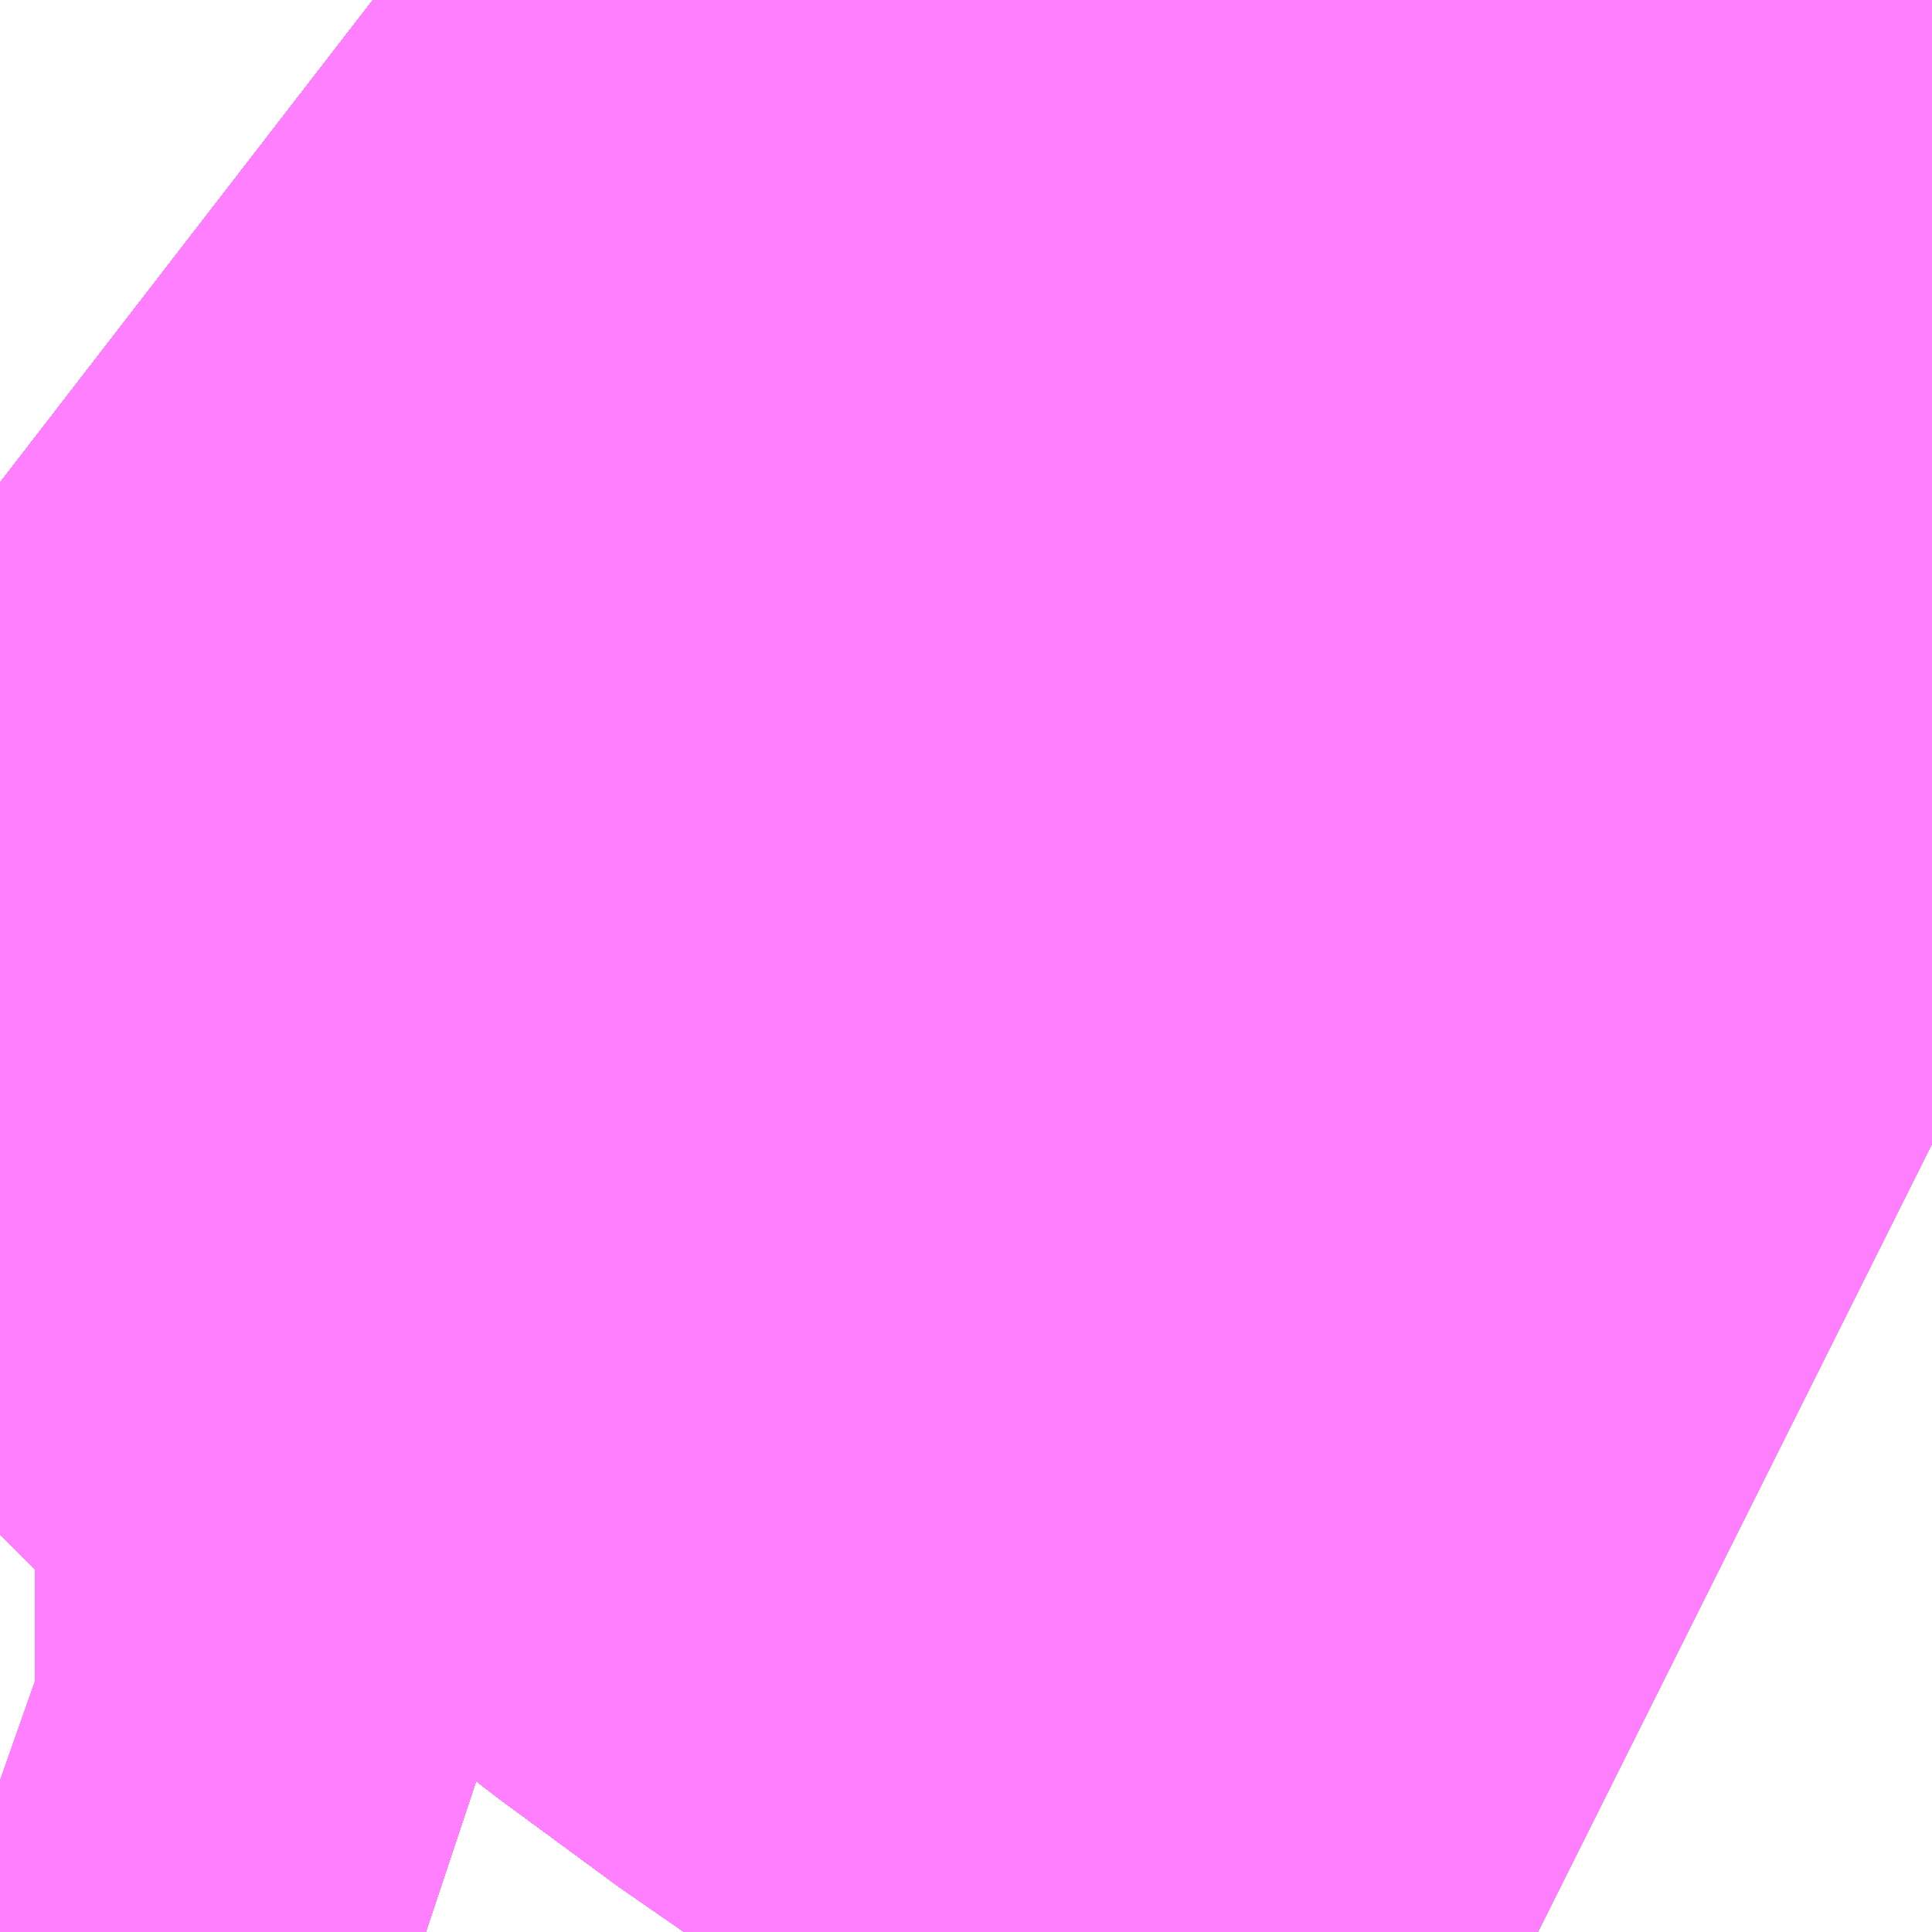 <?xml version="1.0" encoding="UTF-8"?>
<svg  xmlns="http://www.w3.org/2000/svg" xmlns:xlink="http://www.w3.org/1999/xlink" xmlns:go="http://purl.org/svgmap/profile" property="N07_001,N07_002,N07_003,N07_004,N07_005,N07_006,N07_007" viewBox="13536.255 -3481.018 0.549 0.549" go:dataArea="13536.2548828125 -3481.01806640625 0.54931640625 0.54931640625" >
<globalCoordinateSystem srsName="http://purl.org/crs/84" transform="matrix(100.0,0.0,0.0,-100.0,0.0,0.0)" />
<defs>
 <g id="p0" >
  <circle cx="0.0" cy="0.0" r="3" stroke="green" stroke-width="0.75" vector-effect="non-scaling-stroke" />
 </g>
</defs>
<g fill="none" fill-rule="evenodd" stroke="#FF00FF" stroke-width="0.75" opacity="0.5" vector-effect="non-scaling-stroke" stroke-linejoin="bevel" >
<path content="1,JRバス関東（株）,ドリーム高松号/松山号/徳島号/高知号,4.0,4.0,4.0," xlink:title="1" d="M13536.804,-3480.693L13536.784,-3480.703L13536.745,-3480.727L13536.733,-3480.733L13536.702,-3480.752L13536.696,-3480.756L13536.653,-3480.784L13536.619,-3480.809L13536.599,-3480.825L13536.572,-3480.846L13536.494,-3480.91L13536.483,-3480.919L13536.443,-3480.953L13536.383,-3481.001L13536.361,-3481.018"/>
<path content="1,JRバス関東（株）,プレミアム中央ドリーム号/中央ドリーム号/プレミアムドリーム号/ドリーム号/レディースドリーム号/プレミアムレディース,9.4,12.0,12.0," xlink:title="1" d="M13536.376,-3480.469L13536.37,-3480.471L13536.309,-3480.493L13536.255,-3480.512"/>
<path content="1,JRバス関東（株）,青春中央ドリーム号/青春中央エコドリーム号/青春ドリーム号/青春レディースドリーム号/青春エコドリーム号/超得割青春号,10.0,14.0,14.0," xlink:title="1" d="M13536.376,-3480.469L13536.37,-3480.471L13536.309,-3480.493L13536.255,-3480.512"/>
<path content="1,JR九州バス（株）,福岡・小倉～神戸・大阪（山陽道昼特急博多号）,1.0,1.0,1.0," xlink:title="1" d="M13536.804,-3480.693L13536.784,-3480.703L13536.745,-3480.727L13536.733,-3480.733L13536.702,-3480.752L13536.696,-3480.756L13536.653,-3480.784L13536.619,-3480.809L13536.599,-3480.825L13536.572,-3480.846L13536.494,-3480.91L13536.483,-3480.919L13536.443,-3480.953L13536.383,-3481.001L13536.361,-3481.018"/>
<path content="1,JR東海バス（株）,セレナーデ号,1.0,1.0,1.0," xlink:title="1" d="M13536.361,-3481.018L13536.383,-3481.001L13536.443,-3480.953L13536.483,-3480.919L13536.494,-3480.91L13536.572,-3480.846L13536.599,-3480.825L13536.619,-3480.809L13536.653,-3480.784L13536.696,-3480.756L13536.702,-3480.752L13536.733,-3480.733L13536.745,-3480.727L13536.784,-3480.703L13536.804,-3480.693"/>
<path content="1,サンデン交通（株）,下関～大阪,1.0,1.0,1.0," xlink:title="1" d="M13536.361,-3481.018L13536.383,-3481.001L13536.443,-3480.953L13536.483,-3480.919L13536.494,-3480.91L13536.572,-3480.846L13536.599,-3480.825L13536.619,-3480.809L13536.653,-3480.784L13536.696,-3480.756L13536.702,-3480.752L13536.733,-3480.733L13536.745,-3480.727L13536.784,-3480.703L13536.804,-3480.693"/>
<path content="1,一畑バス（株）,京都～松江・出雲線,4.0,4.0,4.0," xlink:title="1" d="M13536.361,-3481.018L13536.383,-3481.001L13536.443,-3480.953L13536.483,-3480.919L13536.494,-3480.91L13536.572,-3480.846L13536.599,-3480.825L13536.619,-3480.809L13536.653,-3480.784L13536.696,-3480.756L13536.702,-3480.752L13536.733,-3480.733L13536.745,-3480.727L13536.784,-3480.703L13536.804,-3480.693"/>
<path content="1,一畑バス（株）,大阪～松江・出雲線,8.0,8.0,8.0," xlink:title="1" d="M13536.361,-3481.018L13536.383,-3481.001L13536.443,-3480.953L13536.483,-3480.919L13536.494,-3480.91L13536.572,-3480.846L13536.599,-3480.825L13536.619,-3480.809L13536.653,-3480.784L13536.696,-3480.756L13536.702,-3480.752L13536.733,-3480.733L13536.745,-3480.727L13536.784,-3480.703L13536.804,-3480.693"/>
<path content="1,一畑バス（株）,東京～松江・出雲線,1.0,1.0,1.0," xlink:title="1" d="M13536.361,-3481.018L13536.383,-3481.001L13536.443,-3480.953L13536.483,-3480.919L13536.494,-3480.91L13536.572,-3480.846L13536.599,-3480.825L13536.619,-3480.809L13536.653,-3480.784L13536.696,-3480.756L13536.702,-3480.752L13536.733,-3480.733L13536.745,-3480.727L13536.784,-3480.703L13536.804,-3480.693"/>
<path content="1,三重交通（株）,鳥羽～福岡,1.0,1.0,1.0," xlink:title="1" d="M13536.361,-3481.018L13536.383,-3481.001L13536.443,-3480.953L13536.483,-3480.919L13536.494,-3480.91L13536.572,-3480.846L13536.599,-3480.825L13536.619,-3480.809L13536.653,-3480.784L13536.696,-3480.756L13536.702,-3480.752L13536.733,-3480.733L13536.745,-3480.727L13536.784,-3480.703L13536.804,-3480.693"/>
<path content="1,下津井電鉄（株）,岡山～京都線,7.0,7.0,7.0," xlink:title="1" d="M13536.361,-3481.018L13536.383,-3481.001L13536.443,-3480.953L13536.483,-3480.919L13536.494,-3480.91L13536.572,-3480.846L13536.599,-3480.825L13536.619,-3480.809L13536.653,-3480.784L13536.696,-3480.756L13536.702,-3480.752L13536.733,-3480.733L13536.745,-3480.727L13536.784,-3480.703L13536.804,-3480.693"/>
<path content="1,下津井電鉄（株）,岡山～大阪線,8.0,8.0,8.0," xlink:title="1" d="M13536.804,-3480.693L13536.784,-3480.703L13536.745,-3480.727L13536.733,-3480.733L13536.702,-3480.752L13536.696,-3480.756L13536.653,-3480.784L13536.619,-3480.809L13536.599,-3480.825L13536.572,-3480.846L13536.494,-3480.91L13536.483,-3480.919L13536.443,-3480.953L13536.383,-3481.001L13536.361,-3481.018"/>
<path content="1,下津井電鉄（株）,岡山～東京線,1.0,1.0,1.0," xlink:title="1" d="M13536.361,-3481.018L13536.383,-3481.001L13536.443,-3480.953L13536.483,-3480.919L13536.494,-3480.91L13536.572,-3480.846L13536.599,-3480.825L13536.619,-3480.809L13536.653,-3480.784L13536.696,-3480.756L13536.702,-3480.752L13536.733,-3480.733L13536.745,-3480.727L13536.784,-3480.703L13536.804,-3480.693"/>
<path content="1,両備ホールディングス（株）,ままかりライナー　倉敷・岡山～東京駅八重洲通り線,1.0,1.0,1.0," xlink:title="1" d="M13536.361,-3481.018L13536.383,-3481.001L13536.443,-3480.953L13536.483,-3480.919L13536.494,-3480.91L13536.572,-3480.846L13536.599,-3480.825L13536.619,-3480.809L13536.653,-3480.784L13536.696,-3480.756L13536.702,-3480.752L13536.733,-3480.733L13536.745,-3480.727L13536.784,-3480.703L13536.804,-3480.693"/>
<path content="1,両備ホールディングス（株）,マスカット　倉敷～新宿線,1.0,1.0,1.0," xlink:title="1" d="M13536.361,-3481.018L13536.383,-3481.001L13536.443,-3480.953L13536.483,-3480.919L13536.494,-3480.91L13536.572,-3480.846L13536.599,-3480.825L13536.619,-3480.809L13536.653,-3480.784L13536.696,-3480.756L13536.702,-3480.752L13536.733,-3480.733L13536.745,-3480.727L13536.784,-3480.703L13536.804,-3480.693"/>
<path content="1,両備ホールディングス（株）,リョービ・エクスプレス　倉敷・岡山～名古屋線,1.0,1.0,1.0," xlink:title="1" d="M13536.361,-3481.018L13536.383,-3481.001L13536.443,-3480.953L13536.483,-3480.919L13536.494,-3480.91L13536.572,-3480.846L13536.599,-3480.825L13536.619,-3480.809L13536.653,-3480.784L13536.696,-3480.756L13536.702,-3480.752L13536.733,-3480.733L13536.745,-3480.727L13536.784,-3480.703L13536.804,-3480.693"/>
<path content="1,両備ホールディングス（株）,リョービ・エクスプレス　倉敷・玉野・岡山～大阪線,23.0,23.0,23.0," xlink:title="1" d="M13536.361,-3481.018L13536.383,-3481.001L13536.443,-3480.953L13536.483,-3480.919L13536.494,-3480.91L13536.572,-3480.846L13536.599,-3480.825L13536.619,-3480.809L13536.653,-3480.784L13536.696,-3480.756L13536.702,-3480.752L13536.733,-3480.733L13536.745,-3480.727L13536.784,-3480.703L13536.804,-3480.693"/>
<path content="1,両備ホールディングス（株）,ルブラン　倉敷・岡山・津山～東京線,1.0,1.0,1.0," xlink:title="1" d="M13536.361,-3481.018L13536.383,-3481.001L13536.443,-3480.953L13536.483,-3480.919L13536.494,-3480.91L13536.572,-3480.846L13536.599,-3480.825L13536.619,-3480.809L13536.653,-3480.784L13536.696,-3480.756L13536.702,-3480.752L13536.733,-3480.733L13536.745,-3480.727L13536.784,-3480.703L13536.804,-3480.693"/>
<path content="1,両備ホールディングス（株）,京都エクスプレス　倉敷・岡山～京都線,7.0,7.0,7.0," xlink:title="1" d="M13536.361,-3481.018L13536.383,-3481.001L13536.443,-3480.953L13536.483,-3480.919L13536.494,-3480.91L13536.572,-3480.846L13536.599,-3480.825L13536.619,-3480.809L13536.653,-3480.784L13536.696,-3480.756L13536.702,-3480.752L13536.733,-3480.733L13536.745,-3480.727L13536.784,-3480.703L13536.804,-3480.693"/>
<path content="1,中国JRバス（株）,広島・三次～名古屋　セレナーデ号,1.0,1.0,1.0," xlink:title="1" d="M13536.361,-3481.018L13536.383,-3481.001L13536.443,-3480.953L13536.483,-3480.919L13536.494,-3480.91L13536.572,-3480.846L13536.599,-3480.825L13536.619,-3480.809L13536.653,-3480.784L13536.696,-3480.756L13536.702,-3480.752L13536.733,-3480.733L13536.745,-3480.727L13536.784,-3480.703L13536.804,-3480.693"/>
<path content="1,中国JRバス（株）,広島・西条～大阪・京都　青春道昼特急広島号・青春ドリーム広島号,2.0,2.0,2.0," xlink:title="1" d="M13536.361,-3481.018L13536.383,-3481.001L13536.443,-3480.953L13536.483,-3480.919L13536.494,-3480.91L13536.572,-3480.846L13536.599,-3480.825L13536.619,-3480.809L13536.653,-3480.784L13536.696,-3480.756L13536.702,-3480.752L13536.733,-3480.733L13536.745,-3480.727L13536.784,-3480.703L13536.804,-3480.693"/>
<path content="1,中国JRバス（株）,広島～大阪・京都　山陽道昼特急広島号・山陽ドリーム広島号,5.0,5.0,5.0," xlink:title="1" d="M13536.361,-3481.018L13536.383,-3481.001L13536.443,-3480.953L13536.483,-3480.919L13536.494,-3480.91L13536.572,-3480.846L13536.599,-3480.825L13536.619,-3480.809L13536.653,-3480.784L13536.696,-3480.756L13536.702,-3480.752L13536.733,-3480.733L13536.745,-3480.727L13536.784,-3480.703L13536.804,-3480.693"/>
<path content="1,中国JRバス（株）,広島～東京　ニューブリーズ号,2.0,2.0,2.0," xlink:title="1" d="M13536.361,-3481.018L13536.383,-3481.001L13536.443,-3480.953L13536.483,-3480.919L13536.494,-3480.91L13536.572,-3480.846L13536.599,-3480.825L13536.619,-3480.809L13536.653,-3480.784L13536.696,-3480.756L13536.702,-3480.752L13536.733,-3480.733L13536.745,-3480.727L13536.784,-3480.703L13536.804,-3480.693"/>
<path content="1,中国JRバス（株）,津和野・益田・浜田・三次～東京　いわみエクスプレス,1.0,1.0,1.0," xlink:title="1" d="M13536.361,-3481.018L13536.383,-3481.001L13536.443,-3480.953L13536.483,-3480.919L13536.494,-3480.91L13536.572,-3480.846L13536.599,-3480.825L13536.619,-3480.809L13536.653,-3480.784L13536.696,-3480.756L13536.702,-3480.752L13536.733,-3480.733L13536.745,-3480.727L13536.784,-3480.703L13536.804,-3480.693"/>
<path content="1,丹後海陸交通（株）,大阪線（丹後～大阪）,2.0,2.0,2.0," xlink:title="1" d="M13536.804,-3480.693L13536.784,-3480.703L13536.745,-3480.727L13536.733,-3480.733L13536.702,-3480.752L13536.696,-3480.756L13536.653,-3480.784L13536.619,-3480.809L13536.599,-3480.825L13536.572,-3480.846L13536.494,-3480.91L13536.483,-3480.919L13536.443,-3480.953L13536.383,-3481.001L13536.361,-3481.018"/>
<path content="1,九州産交バス（株）,熊本⇔名古屋,1.0,1.0,1.0," xlink:title="1" d="M13536.804,-3480.693L13536.784,-3480.703L13536.745,-3480.727L13536.733,-3480.733L13536.702,-3480.752L13536.696,-3480.756L13536.653,-3480.784L13536.619,-3480.809L13536.599,-3480.825L13536.572,-3480.846L13536.494,-3480.91L13536.483,-3480.919L13536.443,-3480.953L13536.383,-3481.001L13536.361,-3481.018"/>
<path content="1,九州産交バス（株）,熊本⇔大阪・京都,1.0,1.0,1.0," xlink:title="1" d="M13536.804,-3480.693L13536.784,-3480.703L13536.745,-3480.727L13536.733,-3480.733L13536.702,-3480.752L13536.696,-3480.756L13536.653,-3480.784L13536.619,-3480.809L13536.599,-3480.825L13536.572,-3480.846L13536.494,-3480.91L13536.483,-3480.919L13536.443,-3480.953L13536.383,-3481.001L13536.361,-3481.018"/>
<path content="1,亀の井バス（株）,大分⇔名古屋,1.0,1.0,1.0," xlink:title="1" d="M13536.361,-3481.018L13536.383,-3481.001L13536.443,-3480.953L13536.483,-3480.919L13536.494,-3480.91L13536.572,-3480.846L13536.599,-3480.825L13536.619,-3480.809L13536.653,-3480.784L13536.696,-3480.756L13536.702,-3480.752L13536.733,-3480.733L13536.745,-3480.727L13536.784,-3480.703L13536.804,-3480.693"/>
<path content="1,井笠鉄道（株）,カブトガニ号,3.0,3.0,3.0," xlink:title="1" d="M13536.361,-3481.018L13536.383,-3481.001L13536.443,-3480.953L13536.483,-3480.919L13536.494,-3480.91L13536.572,-3480.846L13536.599,-3480.825L13536.619,-3480.809L13536.653,-3480.784L13536.696,-3480.756L13536.702,-3480.752L13536.733,-3480.733L13536.745,-3480.727L13536.784,-3480.703L13536.804,-3480.693"/>
<path content="1,京浜急行バス（株）,エディ号,2.0,2.0,2.0," xlink:title="1" d="M13536.804,-3480.693L13536.784,-3480.703L13536.745,-3480.727L13536.733,-3480.733L13536.702,-3480.752L13536.696,-3480.756L13536.653,-3480.784L13536.619,-3480.809L13536.599,-3480.825L13536.572,-3480.846L13536.494,-3480.91L13536.483,-3480.919L13536.443,-3480.953L13536.383,-3481.001L13536.361,-3481.018"/>
<path content="1,京浜急行バス（株）,キャメル号,1.0,1.0,1.0," xlink:title="1" d="M13536.804,-3480.693L13536.784,-3480.703L13536.745,-3480.727L13536.733,-3480.733L13536.702,-3480.752L13536.696,-3480.756L13536.653,-3480.784L13536.619,-3480.809L13536.599,-3480.825L13536.572,-3480.846L13536.494,-3480.91L13536.483,-3480.919L13536.443,-3480.953L13536.383,-3481.001L13536.361,-3481.018"/>
<path content="1,京浜急行バス（株）,パイレーツ号,1.0,1.0,1.0," xlink:title="1" d="M13536.361,-3481.018L13536.383,-3481.001L13536.443,-3480.953L13536.483,-3480.919L13536.494,-3480.91L13536.572,-3480.846L13536.599,-3480.825L13536.619,-3480.809L13536.653,-3480.784L13536.696,-3480.756L13536.702,-3480.752L13536.733,-3480.733L13536.745,-3480.727L13536.784,-3480.703L13536.804,-3480.693"/>
<path content="1,京浜急行バス（株）,ルプラン号,1.0,1.0,1.0," xlink:title="1" d="M13536.361,-3481.018L13536.383,-3481.001L13536.443,-3480.953L13536.483,-3480.919L13536.494,-3480.91L13536.572,-3480.846L13536.599,-3480.825L13536.619,-3480.809L13536.653,-3480.784L13536.696,-3480.756L13536.702,-3480.752L13536.733,-3480.733L13536.745,-3480.727L13536.784,-3480.703L13536.804,-3480.693"/>
<path content="1,京都交通（株）,舞鶴・綾部・福知山～大阪梅田,2.0,2.0,2.0," xlink:title="1" d="M13536.361,-3481.018L13536.383,-3481.001L13536.443,-3480.953L13536.483,-3480.919L13536.494,-3480.91L13536.572,-3480.846L13536.599,-3480.825L13536.619,-3480.809L13536.653,-3480.784L13536.696,-3480.756L13536.702,-3480.752L13536.733,-3480.733L13536.745,-3480.727L13536.784,-3480.703L13536.804,-3480.693"/>
<path content="1,京都交通（株）,舞鶴～なんば,5.0,5.0,5.0," xlink:title="1" d="M13536.804,-3480.693L13536.784,-3480.703L13536.745,-3480.727L13536.733,-3480.733L13536.702,-3480.752L13536.696,-3480.756L13536.653,-3480.784L13536.619,-3480.809L13536.599,-3480.825L13536.572,-3480.846L13536.494,-3480.91L13536.483,-3480.919L13536.443,-3480.953L13536.383,-3481.001L13536.361,-3481.018"/>
<path content="1,京阪バス（株）,京都⇔岡山・倉敷,7.0,7.0,7.0," xlink:title="1" d="M13536.361,-3481.018L13536.383,-3481.001L13536.443,-3480.953L13536.483,-3480.919L13536.494,-3480.91L13536.572,-3480.846L13536.599,-3480.825L13536.619,-3480.809L13536.653,-3480.784L13536.696,-3480.756L13536.702,-3480.752L13536.733,-3480.733L13536.745,-3480.727L13536.784,-3480.703L13536.804,-3480.693"/>
<path content="1,京阪バス（株）,京都⇔松山,1.0,1.0,1.0," xlink:title="1" d="M13536.361,-3481.018L13536.383,-3481.001L13536.443,-3480.953L13536.483,-3480.919L13536.494,-3480.91L13536.572,-3480.846L13536.599,-3480.825L13536.619,-3480.809L13536.653,-3480.784L13536.696,-3480.756L13536.702,-3480.752L13536.733,-3480.733L13536.745,-3480.727L13536.784,-3480.703L13536.804,-3480.693"/>
<path content="1,京阪バス（株）,京都⇔松江・出雲,1.0,1.0,1.0," xlink:title="1" d="M13536.804,-3480.693L13536.784,-3480.703L13536.745,-3480.727L13536.733,-3480.733L13536.702,-3480.752L13536.696,-3480.756L13536.653,-3480.784L13536.619,-3480.809L13536.599,-3480.825L13536.572,-3480.846L13536.494,-3480.91L13536.483,-3480.919L13536.443,-3480.953L13536.383,-3481.001L13536.361,-3481.018"/>
<path content="1,京阪バス（株）,京都⇔福山,3.0,3.0,3.0," xlink:title="1" d="M13536.361,-3481.018L13536.383,-3481.001L13536.443,-3480.953L13536.483,-3480.919L13536.494,-3480.91L13536.572,-3480.846L13536.599,-3480.825L13536.619,-3480.809L13536.653,-3480.784L13536.696,-3480.756L13536.702,-3480.752L13536.733,-3480.733L13536.745,-3480.727L13536.784,-3480.703L13536.804,-3480.693"/>
<path content="1,京阪バス（株）,京都⇔米子,1.0,1.0,1.0," xlink:title="1" d="M13536.361,-3481.018L13536.383,-3481.001L13536.443,-3480.953L13536.483,-3480.919L13536.494,-3480.91L13536.572,-3480.846L13536.599,-3480.825L13536.619,-3480.809L13536.653,-3480.784L13536.696,-3480.756L13536.702,-3480.752L13536.733,-3480.733L13536.745,-3480.727L13536.784,-3480.703L13536.804,-3480.693"/>
<path content="1,京阪バス（株）,京都⇔高知,1.0,1.0,1.0," xlink:title="1" d="M13536.361,-3481.018L13536.383,-3481.001L13536.443,-3480.953L13536.483,-3480.919L13536.494,-3480.91L13536.572,-3480.846L13536.599,-3480.825L13536.619,-3480.809L13536.653,-3480.784L13536.696,-3480.756L13536.702,-3480.752L13536.733,-3480.733L13536.745,-3480.727L13536.784,-3480.703L13536.804,-3480.693"/>
<path content="1,京阪バス（株）,京都・大阪⇔小倉・福岡,1.0,1.0,1.0," xlink:title="1" d="M13536.804,-3480.693L13536.784,-3480.703L13536.745,-3480.727L13536.733,-3480.733L13536.702,-3480.752L13536.696,-3480.756L13536.653,-3480.784L13536.619,-3480.809L13536.599,-3480.825L13536.572,-3480.846L13536.494,-3480.91L13536.483,-3480.919L13536.443,-3480.953L13536.383,-3481.001L13536.361,-3481.018"/>
<path content="1,京阪京都交通（株）,みやこライナー　京都⇔福山・尾道,3.0,3.0,3.0," xlink:title="1" d="M13536.361,-3481.018L13536.383,-3481.001L13536.443,-3480.953L13536.483,-3480.919L13536.494,-3480.91L13536.572,-3480.846L13536.599,-3480.825L13536.619,-3480.809L13536.653,-3480.784L13536.696,-3480.756L13536.702,-3480.752L13536.733,-3480.733L13536.745,-3480.727L13536.784,-3480.703L13536.804,-3480.693"/>
<path content="1,京阪京都交通（株）,京都エクスプレス　京都⇔岡山・倉敷,7.0,7.0,7.0," xlink:title="1" d="M13536.361,-3481.018L13536.383,-3481.001L13536.443,-3480.953L13536.483,-3480.919L13536.494,-3480.91L13536.572,-3480.846L13536.599,-3480.825L13536.619,-3480.809L13536.653,-3480.784L13536.696,-3480.756L13536.702,-3480.752L13536.733,-3480.733L13536.745,-3480.727L13536.784,-3480.703L13536.804,-3480.693"/>
<path content="1,伊予鉄道（株）,オレンジライナーえひめ　八幡浜・松山⇔名古屋,1.0,1.0,1.0," xlink:title="1" d="M13536.361,-3481.018L13536.383,-3481.001L13536.443,-3480.953L13536.483,-3480.919L13536.494,-3480.91L13536.572,-3480.846L13536.599,-3480.825L13536.619,-3480.809L13536.653,-3480.784L13536.696,-3480.756L13536.702,-3480.752L13536.733,-3480.733L13536.745,-3480.727L13536.784,-3480.703L13536.804,-3480.693"/>
<path content="1,伊予鉄道（株）,オレンジライナーえひめ　八幡浜・松山⇔大阪,8.0,8.0,8.0," xlink:title="1" d="M13536.804,-3480.693L13536.784,-3480.703L13536.745,-3480.727L13536.733,-3480.733L13536.702,-3480.752L13536.696,-3480.756L13536.653,-3480.784L13536.619,-3480.809L13536.599,-3480.825L13536.572,-3480.846L13536.494,-3480.91L13536.483,-3480.919L13536.443,-3480.953L13536.383,-3481.001L13536.361,-3481.018"/>
<path content="1,伊予鉄道（株）,オレンジライナーえひめ　八幡浜・松山⇔東京,1.0,1.0,1.0," xlink:title="1" d="M13536.361,-3481.018L13536.383,-3481.001L13536.443,-3480.953L13536.483,-3480.919L13536.494,-3480.91L13536.572,-3480.846L13536.599,-3480.825L13536.619,-3480.809L13536.653,-3480.784L13536.696,-3480.756L13536.702,-3480.752L13536.733,-3480.733L13536.745,-3480.727L13536.784,-3480.703L13536.804,-3480.693"/>
<path content="1,伊予鉄道（株）,京都エクスプレス　松山⇔京都,2.0,2.0,2.0," xlink:title="1" d="M13536.361,-3481.018L13536.383,-3481.001L13536.443,-3480.953L13536.483,-3480.919L13536.494,-3480.91L13536.572,-3480.846L13536.599,-3480.825L13536.619,-3480.809L13536.653,-3480.784L13536.696,-3480.756L13536.702,-3480.752L13536.733,-3480.733L13536.745,-3480.727L13536.784,-3480.703L13536.804,-3480.693"/>
<path content="1,備北バス（株）,備北高速バス　新見～大阪,4.0,4.0,4.0," xlink:title="1" d="M13536.361,-3481.018L13536.383,-3481.001L13536.443,-3480.953L13536.483,-3480.919L13536.494,-3480.91L13536.572,-3480.846L13536.599,-3480.825L13536.619,-3480.809L13536.653,-3480.784L13536.696,-3480.756L13536.702,-3480.752L13536.733,-3480.733L13536.745,-3480.727L13536.784,-3480.703L13536.804,-3480.693"/>
<path content="1,全但バス（株）,城崎-和田山営業所乗り継ぎ-大阪,2.0,2.2,2.0," xlink:title="1" d="M13536.361,-3481.018L13536.383,-3481.001L13536.443,-3480.953L13536.483,-3480.919L13536.494,-3480.91L13536.572,-3480.846L13536.599,-3480.825L13536.619,-3480.809L13536.653,-3480.784L13536.696,-3480.756L13536.702,-3480.752L13536.733,-3480.733L13536.745,-3480.727L13536.784,-3480.703L13536.804,-3480.693"/>
<path content="1,全但バス（株）,大阪-城崎,2.0,2.2,2.0," xlink:title="1" d="M13536.804,-3480.693L13536.784,-3480.703L13536.745,-3480.727L13536.733,-3480.733L13536.702,-3480.752L13536.696,-3480.756L13536.653,-3480.784L13536.619,-3480.809L13536.599,-3480.825L13536.572,-3480.846L13536.494,-3480.91L13536.483,-3480.919L13536.443,-3480.953L13536.383,-3481.001L13536.361,-3481.018"/>
<path content="1,南国交通（株）,鹿児島～大阪,1.0,1.0,1.0," xlink:title="1" d="M13536.361,-3481.018L13536.383,-3481.001L13536.443,-3480.953L13536.462,-3480.937L13536.483,-3480.919L13536.494,-3480.91L13536.572,-3480.846L13536.599,-3480.825L13536.619,-3480.809L13536.638,-3480.796L13536.653,-3480.784L13536.696,-3480.756L13536.702,-3480.752L13536.733,-3480.733L13536.745,-3480.727L13536.784,-3480.703L13536.804,-3480.693"/>
<path content="1,南海バス（株）,エアポートリムジン（姫路空港線）17,3.0,3.0,3.0," xlink:title="1" d="M13536.361,-3481.018L13536.383,-3481.001L13536.443,-3480.953L13536.483,-3480.919L13536.494,-3480.91L13536.572,-3480.846L13536.599,-3480.825L13536.619,-3480.809L13536.653,-3480.784L13536.696,-3480.756L13536.702,-3480.752L13536.733,-3480.733L13536.745,-3480.727L13536.784,-3480.703L13536.804,-3480.693"/>
<path content="1,南海バス（株）,エアポートリムジン（岡山空港線）18,10.0,10.0,10.0," xlink:title="1" d="M13536.804,-3480.693L13536.784,-3480.703L13536.745,-3480.727L13536.733,-3480.733L13536.702,-3480.752L13536.696,-3480.756L13536.653,-3480.784L13536.619,-3480.809L13536.599,-3480.825L13536.572,-3480.846L13536.494,-3480.91L13536.483,-3480.919L13536.443,-3480.953L13536.383,-3481.001L13536.361,-3481.018"/>
<path content="1,南海バス（株）,大阪（なんば・あべの橋）⇔中筋・広島,2.0,2.0,2.0," xlink:title="1" d="M13536.361,-3481.018L13536.383,-3481.001L13536.443,-3480.953L13536.483,-3480.919L13536.494,-3480.91L13536.572,-3480.846L13536.599,-3480.825L13536.619,-3480.809L13536.653,-3480.784L13536.696,-3480.756L13536.702,-3480.752L13536.733,-3480.733L13536.745,-3480.727L13536.784,-3480.703L13536.804,-3480.693"/>
<path content="1,名鉄バス（株）,名古屋～熊本,1.0,1.0,1.0," xlink:title="1" d="M13536.804,-3480.693L13536.784,-3480.703L13536.745,-3480.727L13536.733,-3480.733L13536.702,-3480.752L13536.696,-3480.756L13536.653,-3480.784L13536.619,-3480.809L13536.599,-3480.825L13536.572,-3480.846L13536.494,-3480.91L13536.483,-3480.919L13536.443,-3480.953L13536.383,-3481.001L13536.361,-3481.018"/>
<path content="1,名鉄バス（株）,名古屋～福岡,1.0,1.0,1.0," xlink:title="1" d="M13536.361,-3481.018L13536.383,-3481.001L13536.443,-3480.953L13536.483,-3480.919L13536.494,-3480.91L13536.572,-3480.846L13536.599,-3480.825L13536.619,-3480.809L13536.653,-3480.784L13536.696,-3480.756L13536.702,-3480.752L13536.733,-3480.733L13536.745,-3480.727L13536.784,-3480.703L13536.804,-3480.693"/>
<path content="1,名鉄バス（株）,名古屋～長崎,1.0,1.0,1.0," xlink:title="1" d="M13536.804,-3480.693L13536.784,-3480.703L13536.745,-3480.727L13536.733,-3480.733L13536.702,-3480.752L13536.696,-3480.756L13536.653,-3480.784L13536.619,-3480.809L13536.599,-3480.825L13536.572,-3480.846L13536.494,-3480.91L13536.483,-3480.919L13536.443,-3480.953L13536.383,-3481.001L13536.361,-3481.018"/>
<path content="1,土佐電気鉄道（株）,よさこい号　高知⇔大阪線,10.0,10.0,10.0," xlink:title="1" d="M13536.376,-3480.469L13536.37,-3480.471L13536.309,-3480.493L13536.255,-3480.512"/>
<path content="1,土佐電気鉄道（株）,よさこい号　高知⇔大阪線,10.0,10.0,10.0," xlink:title="1" d="M13536.804,-3480.693L13536.784,-3480.703L13536.745,-3480.727L13536.733,-3480.733L13536.702,-3480.752L13536.696,-3480.756L13536.653,-3480.784L13536.619,-3480.809L13536.599,-3480.825L13536.572,-3480.846L13536.494,-3480.91L13536.483,-3480.919L13536.443,-3480.953L13536.383,-3481.001L13536.361,-3481.018"/>
<path content="1,土佐電気鉄道（株）,ブルーメッツ号　高知⇔東京線,1.0,1.0,1.0," xlink:title="1" d="M13536.361,-3481.018L13536.383,-3481.001L13536.443,-3480.953L13536.483,-3480.919L13536.494,-3480.91L13536.572,-3480.846L13536.599,-3480.825L13536.619,-3480.809L13536.653,-3480.784L13536.696,-3480.756L13536.702,-3480.752L13536.733,-3480.733L13536.745,-3480.727L13536.784,-3480.703L13536.804,-3480.693"/>
<path content="1,土佐電気鉄道（株）,高知⇔京都線,2.0,2.0,2.0," xlink:title="1" d="M13536.361,-3481.018L13536.383,-3481.001L13536.443,-3480.953L13536.483,-3480.919L13536.494,-3480.91L13536.572,-3480.846L13536.599,-3480.825L13536.619,-3480.809L13536.653,-3480.784L13536.696,-3480.756L13536.702,-3480.752L13536.733,-3480.733L13536.745,-3480.727L13536.784,-3480.703L13536.804,-3480.693"/>
<path content="1,大分バス（株）,大分⇔名古屋,1.0,1.0,1.0," xlink:title="1" d="M13536.361,-3481.018L13536.383,-3481.001L13536.443,-3480.953L13536.483,-3480.919L13536.494,-3480.91L13536.572,-3480.846L13536.599,-3480.825L13536.619,-3480.809L13536.653,-3480.784L13536.696,-3480.756L13536.702,-3480.752L13536.733,-3480.733L13536.745,-3480.727L13536.784,-3480.703L13536.804,-3480.693"/>
<path content="1,大分交通（株）,大分⇔名古屋,1.0,1.0,1.0," xlink:title="1" d="M13536.361,-3481.018L13536.383,-3481.001L13536.443,-3480.953L13536.483,-3480.919L13536.494,-3480.91L13536.572,-3480.846L13536.599,-3480.825L13536.619,-3480.809L13536.653,-3480.784L13536.696,-3480.756L13536.702,-3480.752L13536.733,-3480.733L13536.745,-3480.727L13536.784,-3480.703L13536.804,-3480.693"/>
<path content="1,大阪空港交通（株）,関西空港リムジンバス　姫路駅&gt;&gt;&gt;大阪（伊丹）空港,12.0,12.0,12.0," xlink:title="1" d="M13536.804,-3480.693L13536.784,-3480.703L13536.745,-3480.727L13536.733,-3480.733L13536.702,-3480.752L13536.696,-3480.756L13536.653,-3480.784L13536.619,-3480.809L13536.599,-3480.825L13536.572,-3480.846L13536.494,-3480.91L13536.483,-3480.919L13536.443,-3480.953L13536.383,-3481.001L13536.361,-3481.018"/>
<path content="1,小田急シティバス（株）,しまんとエクスプレス号,0.1,0.1,0.1," xlink:title="1" d="M13536.361,-3481.018L13536.383,-3481.001L13536.443,-3480.953L13536.483,-3480.919L13536.494,-3480.91L13536.572,-3480.846L13536.599,-3480.825L13536.619,-3480.809L13536.653,-3480.784L13536.696,-3480.756L13536.702,-3480.752L13536.733,-3480.733L13536.745,-3480.727L13536.784,-3480.703L13536.804,-3480.693"/>
<path content="1,小田急シティバス（株）,エトワールセト号,1.0,1.0,1.0," xlink:title="1" d="M13536.361,-3481.018L13536.383,-3481.001L13536.443,-3480.953L13536.483,-3480.919L13536.494,-3480.91L13536.572,-3480.846L13536.599,-3480.825L13536.619,-3480.809L13536.653,-3480.784L13536.696,-3480.756L13536.702,-3480.752L13536.733,-3480.733L13536.745,-3480.727L13536.784,-3480.703L13536.804,-3480.693"/>
<path content="1,小田急シティバス（株）,ニューブリーズ号,2.0,2.0,2.0," xlink:title="1" d="M13536.361,-3481.018L13536.383,-3481.001L13536.443,-3480.953L13536.483,-3480.919L13536.494,-3480.91L13536.572,-3480.846L13536.599,-3480.825L13536.619,-3480.809L13536.653,-3480.784L13536.696,-3480.756L13536.702,-3480.752L13536.733,-3480.733L13536.745,-3480.727L13536.784,-3480.703L13536.804,-3480.693"/>
<path content="1,小田急シティバス（株）,ブルーメッツ号,1.0,1.0,1.0," xlink:title="1" d="M13536.361,-3481.018L13536.383,-3481.001L13536.443,-3480.953L13536.483,-3480.919L13536.494,-3480.91L13536.572,-3480.846L13536.599,-3480.825L13536.619,-3480.809L13536.653,-3480.784L13536.696,-3480.756L13536.702,-3480.752L13536.733,-3480.733L13536.745,-3480.727L13536.784,-3480.703L13536.804,-3480.693"/>
<path content="1,小田急シティバス（株）,ルミナス号,1.0,1.0,1.0," xlink:title="1" d="M13536.804,-3480.693L13536.784,-3480.703L13536.745,-3480.727L13536.733,-3480.733L13536.702,-3480.752L13536.696,-3480.756L13536.653,-3480.784L13536.619,-3480.809L13536.599,-3480.825L13536.572,-3480.846L13536.494,-3480.91L13536.483,-3480.919L13536.443,-3480.953L13536.383,-3481.001L13536.361,-3481.018"/>
<path content="1,小田急バス（株）,しまんとエクスプレス号,1.0,1.0,1.0," xlink:title="1" d="M13536.361,-3481.018L13536.383,-3481.001L13536.443,-3480.953L13536.483,-3480.919L13536.494,-3480.91L13536.572,-3480.846L13536.599,-3480.825L13536.619,-3480.809L13536.653,-3480.784L13536.696,-3480.756L13536.702,-3480.752L13536.733,-3480.733L13536.745,-3480.727L13536.784,-3480.703L13536.804,-3480.693"/>
<path content="1,小田急バス（株）,エトワールセト号,1.0,1.0,1.0," xlink:title="1" d="M13536.361,-3481.018L13536.383,-3481.001L13536.443,-3480.953L13536.483,-3480.919L13536.494,-3480.91L13536.572,-3480.846L13536.599,-3480.825L13536.619,-3480.809L13536.653,-3480.784L13536.696,-3480.756L13536.702,-3480.752L13536.733,-3480.733L13536.745,-3480.727L13536.784,-3480.703L13536.804,-3480.693"/>
<path content="1,小田急バス（株）,ニューブリーズ号,2.0,2.0,2.0," xlink:title="1" d="M13536.361,-3481.018L13536.383,-3481.001L13536.443,-3480.953L13536.483,-3480.919L13536.494,-3480.91L13536.572,-3480.846L13536.599,-3480.825L13536.619,-3480.809L13536.653,-3480.784L13536.696,-3480.756L13536.702,-3480.752L13536.733,-3480.733L13536.745,-3480.727L13536.784,-3480.703L13536.804,-3480.693"/>
<path content="1,小田急バス（株）,ブルーメッツ号,1.0,1.0,1.0," xlink:title="1" d="M13536.361,-3481.018L13536.383,-3481.001L13536.443,-3480.953L13536.483,-3480.919L13536.494,-3480.91L13536.572,-3480.846L13536.599,-3480.825L13536.619,-3480.809L13536.653,-3480.784L13536.696,-3480.756L13536.702,-3480.752L13536.733,-3480.733L13536.745,-3480.727L13536.784,-3480.703L13536.804,-3480.693"/>
<path content="1,小田急バス（株）,ルミナス号,1.0,1.0,1.0," xlink:title="1" d="M13536.804,-3480.693L13536.784,-3480.703L13536.745,-3480.727L13536.733,-3480.733L13536.702,-3480.752L13536.696,-3480.756L13536.653,-3480.784L13536.619,-3480.809L13536.599,-3480.825L13536.572,-3480.846L13536.494,-3480.91L13536.483,-3480.919L13536.443,-3480.953L13536.383,-3481.001L13536.361,-3481.018"/>
<path content="1,日ノ丸自動車（株）,東京‐米子線,1.0,1.0,1.0," xlink:title="1" d="M13536.361,-3481.018L13536.383,-3481.001L13536.443,-3480.953L13536.483,-3480.919L13536.494,-3480.91L13536.572,-3480.846L13536.599,-3480.825L13536.619,-3480.809L13536.653,-3480.784L13536.696,-3480.756L13536.702,-3480.752L13536.733,-3480.733L13536.745,-3480.727L13536.784,-3480.703L13536.804,-3480.693"/>
<path content="1,日ノ丸自動車（株）,東京‐鳥取・倉吉線,1.0,1.0,1.0," xlink:title="1" d="M13536.361,-3481.018L13536.383,-3481.001L13536.443,-3480.953L13536.483,-3480.919L13536.494,-3480.91L13536.572,-3480.846L13536.599,-3480.825L13536.619,-3480.809L13536.653,-3480.784L13536.696,-3480.756L13536.702,-3480.752L13536.733,-3480.733L13536.745,-3480.727L13536.784,-3480.703L13536.804,-3480.693"/>
<path content="1,日本交通（株）,倉吉～神戸・大阪線　なんば便,2.0,2.0,2.0," xlink:title="1" d="M13536.361,-3481.018L13536.383,-3481.001L13536.443,-3480.953L13536.483,-3480.919L13536.494,-3480.91L13536.572,-3480.846L13536.599,-3480.825L13536.619,-3480.809L13536.653,-3480.784L13536.696,-3480.756L13536.702,-3480.752L13536.733,-3480.733L13536.745,-3480.727L13536.784,-3480.703L13536.804,-3480.693"/>
<path content="1,日本交通（株）,倉吉～神戸・大阪線　新大阪便,3.0,3.0,3.0," xlink:title="1" d="M13536.361,-3481.018L13536.383,-3481.001L13536.443,-3480.953L13536.483,-3480.919L13536.494,-3480.91L13536.572,-3480.846L13536.599,-3480.825L13536.619,-3480.809L13536.653,-3480.784L13536.696,-3480.756L13536.702,-3480.752L13536.733,-3480.733L13536.745,-3480.727L13536.784,-3480.703L13536.804,-3480.693"/>
<path content="1,日本交通（株）,倉吉～神戸・大阪線　湯原経由,1.0,1.0,1.0," xlink:title="1" d="M13536.361,-3481.018L13536.383,-3481.001L13536.443,-3480.953L13536.483,-3480.919L13536.494,-3480.91L13536.572,-3480.846L13536.599,-3480.825L13536.619,-3480.809L13536.653,-3480.784L13536.696,-3480.756L13536.702,-3480.752L13536.733,-3480.733L13536.745,-3480.727L13536.784,-3480.703L13536.804,-3480.693"/>
<path content="1,日本交通（株）,米子～京都線,3.0,3.0,3.0," xlink:title="1" d="M13536.361,-3481.018L13536.383,-3481.001L13536.443,-3480.953L13536.483,-3480.919L13536.494,-3480.91L13536.572,-3480.846L13536.599,-3480.825L13536.619,-3480.809L13536.653,-3480.784L13536.696,-3480.756L13536.702,-3480.752L13536.733,-3480.733L13536.745,-3480.727L13536.784,-3480.703L13536.804,-3480.693"/>
<path content="1,日本交通（株）,米子～東京線,1.0,1.0,1.0," xlink:title="1" d="M13536.361,-3481.018L13536.383,-3481.001L13536.443,-3480.953L13536.483,-3480.919L13536.494,-3480.91L13536.572,-3480.846L13536.599,-3480.825L13536.619,-3480.809L13536.653,-3480.784L13536.696,-3480.756L13536.702,-3480.752L13536.733,-3480.733L13536.745,-3480.727L13536.784,-3480.703L13536.804,-3480.693"/>
<path content="1,日本交通（株）,米子～神戸・大阪線　なんば便,12.0,12.0,12.0," xlink:title="1" d="M13536.361,-3481.018L13536.383,-3481.001L13536.443,-3480.953L13536.483,-3480.919L13536.494,-3480.91L13536.572,-3480.846L13536.599,-3480.825L13536.619,-3480.809L13536.653,-3480.784L13536.696,-3480.756L13536.702,-3480.752L13536.733,-3480.733L13536.745,-3480.727L13536.784,-3480.703L13536.804,-3480.693"/>
<path content="1,日本交通（株）,米子～神戸・大阪線　梅田便,5.0,5.0,5.0," xlink:title="1" d="M13536.361,-3481.018L13536.383,-3481.001L13536.443,-3480.953L13536.483,-3480.919L13536.494,-3480.91L13536.572,-3480.846L13536.599,-3480.825L13536.619,-3480.809L13536.653,-3480.784L13536.696,-3480.756L13536.702,-3480.752L13536.733,-3480.733L13536.745,-3480.727L13536.784,-3480.703L13536.804,-3480.693"/>
<path content="1,日本交通（株）,鳥取・倉吉～東京線,1.0,1.0,1.0," xlink:title="1" d="M13536.361,-3481.018L13536.383,-3481.001L13536.443,-3480.953L13536.483,-3480.919L13536.494,-3480.91L13536.572,-3480.846L13536.599,-3480.825L13536.619,-3480.809L13536.653,-3480.784L13536.696,-3480.756L13536.702,-3480.752L13536.733,-3480.733L13536.745,-3480.727L13536.784,-3480.703L13536.804,-3480.693"/>
<path content="1,日本交通（株）,鳥取～京都線,3.0,3.0,3.0," xlink:title="1" d="M13536.361,-3481.018L13536.383,-3481.001L13536.443,-3480.953L13536.483,-3480.919L13536.494,-3480.91L13536.572,-3480.846L13536.599,-3480.825L13536.619,-3480.809L13536.653,-3480.784L13536.696,-3480.756L13536.702,-3480.752L13536.733,-3480.733L13536.745,-3480.727L13536.784,-3480.703L13536.804,-3480.693"/>
<path content="1,日本交通（株）,鳥取～神戸・大阪線　なんば便,8.5,8.5,8.5," xlink:title="1" d="M13536.361,-3481.018L13536.383,-3481.001L13536.443,-3480.953L13536.483,-3480.919L13536.494,-3480.91L13536.572,-3480.846L13536.599,-3480.825L13536.619,-3480.809L13536.653,-3480.784L13536.696,-3480.756L13536.702,-3480.752L13536.733,-3480.733L13536.745,-3480.727L13536.784,-3480.703L13536.804,-3480.693"/>
<path content="1,日本交通（株）,鳥取～神戸・大阪線　梅田便,5.0,5.0,5.0," xlink:title="1" d="M13536.361,-3481.018L13536.383,-3481.001L13536.443,-3480.953L13536.483,-3480.919L13536.494,-3480.91L13536.572,-3480.846L13536.599,-3480.825L13536.619,-3480.809L13536.653,-3480.784L13536.696,-3480.756L13536.702,-3480.752L13536.733,-3480.733L13536.745,-3480.727L13536.784,-3480.703L13536.804,-3480.693"/>
<path content="1,日本交通（株）,鳥取～神戸・大阪線　若桜経由便,3.0,3.0,3.0," xlink:title="1" d="M13536.361,-3481.018L13536.383,-3481.001L13536.443,-3480.953L13536.483,-3480.919L13536.494,-3480.91L13536.572,-3480.846L13536.599,-3480.825L13536.619,-3480.809L13536.653,-3480.784L13536.696,-3480.756L13536.702,-3480.752L13536.733,-3480.733L13536.745,-3480.727L13536.784,-3480.703L13536.804,-3480.693"/>
<path content="1,日本交通（株）（大阪）,倉吉～神戸・大阪線,9.0,9.0,9.0," xlink:title="1" d="M13536.804,-3480.693L13536.784,-3480.703L13536.745,-3480.727L13536.733,-3480.733L13536.702,-3480.752L13536.696,-3480.756L13536.653,-3480.784L13536.619,-3480.809L13536.599,-3480.825L13536.572,-3480.846L13536.494,-3480.91L13536.483,-3480.919L13536.443,-3480.953L13536.383,-3481.001L13536.361,-3481.018"/>
<path content="1,日本交通（株）（大阪）,大阪・神戸～福知山・舞鶴線,5.5,6.0,5.5," xlink:title="1" d="M13536.361,-3481.018L13536.383,-3481.001L13536.443,-3480.953L13536.483,-3480.919L13536.494,-3480.91L13536.572,-3480.846L13536.599,-3480.825L13536.619,-3480.809L13536.653,-3480.784L13536.696,-3480.756L13536.702,-3480.752L13536.733,-3480.733L13536.745,-3480.727L13536.784,-3480.703L13536.804,-3480.693"/>
<path content="1,日本交通（株）（大阪）,米子～京都線,3.0,3.0,3.0," xlink:title="1" d="M13536.361,-3481.018L13536.383,-3481.001L13536.443,-3480.953L13536.483,-3480.919L13536.494,-3480.91L13536.572,-3480.846L13536.599,-3480.825L13536.619,-3480.809L13536.653,-3480.784L13536.696,-3480.756L13536.702,-3480.752L13536.733,-3480.733L13536.745,-3480.727L13536.784,-3480.703L13536.804,-3480.693"/>
<path content="1,日本交通（株）（大阪）,米子～神戸・大阪線,23.0,23.0,23.0," xlink:title="1" d="M13536.804,-3480.693L13536.784,-3480.703L13536.745,-3480.727L13536.733,-3480.733L13536.702,-3480.752L13536.696,-3480.756L13536.653,-3480.784L13536.619,-3480.809L13536.599,-3480.825L13536.572,-3480.846L13536.494,-3480.91L13536.483,-3480.919L13536.443,-3480.953L13536.383,-3481.001L13536.361,-3481.018"/>
<path content="1,日本交通（株）（大阪）,鳥取～京都線,3.0,3.0,3.0," xlink:title="1" d="M13536.361,-3481.018L13536.383,-3481.001L13536.443,-3480.953L13536.483,-3480.919L13536.494,-3480.91L13536.572,-3480.846L13536.599,-3480.825L13536.619,-3480.809L13536.653,-3480.784L13536.696,-3480.756L13536.702,-3480.752L13536.733,-3480.733L13536.745,-3480.727L13536.784,-3480.703L13536.804,-3480.693"/>
<path content="1,日本交通（株）（大阪）,鳥取～神戸・大阪線,20.5,20.5,20.5," xlink:title="1" d="M13536.804,-3480.693L13536.784,-3480.703L13536.745,-3480.727L13536.733,-3480.733L13536.702,-3480.752L13536.696,-3480.756L13536.653,-3480.784L13536.619,-3480.809L13536.599,-3480.825L13536.572,-3480.846L13536.494,-3480.91L13536.483,-3480.919L13536.443,-3480.953L13536.383,-3481.001L13536.361,-3481.018"/>
<path content="1,東北急行バス（株）,ままかりライナー,1.0,1.0,1.0," xlink:title="1" d="M13536.361,-3481.018L13536.383,-3481.001L13536.443,-3480.953L13536.483,-3480.919L13536.494,-3480.91L13536.572,-3480.846L13536.599,-3480.825L13536.619,-3480.809L13536.653,-3480.784L13536.696,-3480.756L13536.702,-3480.752L13536.733,-3480.733L13536.745,-3480.727L13536.784,-3480.703L13536.804,-3480.693"/>
<path content="1,瀬戸内運輸（株）,パイレーツ　今治⇔東京,1.0,1.0,1.0," xlink:title="1" d="M13536.804,-3480.693L13536.784,-3480.703L13536.745,-3480.727L13536.733,-3480.733L13536.702,-3480.752L13536.696,-3480.756L13536.653,-3480.784L13536.619,-3480.809L13536.599,-3480.825L13536.572,-3480.846L13536.494,-3480.91L13536.483,-3480.919L13536.443,-3480.953L13536.383,-3481.001L13536.361,-3481.018"/>
<path content="1,石見交通（株）,いわみEX　東京線,1.0,1.0,1.0," xlink:title="1" d="M13536.361,-3481.018L13536.383,-3481.001L13536.443,-3480.953L13536.483,-3480.919L13536.494,-3480.91L13536.572,-3480.846L13536.599,-3480.825L13536.619,-3480.809L13536.653,-3480.784L13536.696,-3480.756L13536.702,-3480.752L13536.733,-3480.733L13536.745,-3480.727L13536.784,-3480.703L13536.804,-3480.693"/>
<path content="1,神姫バス（株）,津山-京都,2.0,2.0,2.0," xlink:title="1" d="M13536.361,-3481.018L13536.383,-3481.001L13536.443,-3480.953L13536.483,-3480.919L13536.494,-3480.91L13536.572,-3480.846L13536.599,-3480.825L13536.619,-3480.809L13536.653,-3480.784L13536.696,-3480.756L13536.702,-3480.752L13536.733,-3480.733L13536.745,-3480.727L13536.784,-3480.703L13536.804,-3480.693"/>
<path content="1,神姫バス（株）,津山駅・加西・西脇-大阪駅・ユニバーサル・スタジオ・ジャパン,23.0,24.0,24.0," xlink:title="1" d="M13536.361,-3481.018L13536.383,-3481.001L13536.443,-3480.953L13536.483,-3480.919L13536.494,-3480.91L13536.572,-3480.846L13536.599,-3480.825L13536.619,-3480.809L13536.653,-3480.784L13536.696,-3480.756L13536.702,-3480.752L13536.733,-3480.733L13536.745,-3480.727L13536.784,-3480.703L13536.804,-3480.693"/>
<path content="1,福井鉄道（株）,小浜⇔大阪,6.0,6.0,6.0," xlink:title="1" d="M13536.804,-3480.693L13536.784,-3480.703L13536.745,-3480.727L13536.733,-3480.733L13536.702,-3480.752L13536.696,-3480.756L13536.653,-3480.784L13536.619,-3480.809L13536.599,-3480.825L13536.572,-3480.846L13536.494,-3480.91L13536.483,-3480.919L13536.443,-3480.953L13536.383,-3481.001L13536.361,-3481.018"/>
<path content="1,西日本鉄道（株）,福岡　～　東京　（はかた号））,1.0,1.0,1.0," xlink:title="1" d="M13536.361,-3481.018L13536.383,-3481.001L13536.443,-3480.953L13536.483,-3480.919L13536.494,-3480.91L13536.572,-3480.846L13536.599,-3480.825L13536.619,-3480.809L13536.653,-3480.784L13536.696,-3480.756L13536.702,-3480.752L13536.733,-3480.733L13536.745,-3480.727L13536.784,-3480.703L13536.804,-3480.693"/>
<path content="1,西日本鉄道（株）,福岡・北九州　～　名古屋,1.0,1.0,1.0," xlink:title="1" d="M13536.804,-3480.693L13536.784,-3480.703L13536.745,-3480.727L13536.733,-3480.733L13536.702,-3480.752L13536.696,-3480.756L13536.653,-3480.784L13536.619,-3480.809L13536.599,-3480.825L13536.572,-3480.846L13536.494,-3480.91L13536.483,-3480.919L13536.443,-3480.953L13536.383,-3481.001L13536.361,-3481.018"/>
<path content="1,西日本鉄道（株）,福岡・北九州　～　大阪・京都,1.0,1.0,1.0," xlink:title="1" d="M13536.804,-3480.693L13536.784,-3480.703L13536.745,-3480.727L13536.733,-3480.733L13536.702,-3480.752L13536.696,-3480.756L13536.653,-3480.784L13536.619,-3480.809L13536.599,-3480.825L13536.572,-3480.846L13536.494,-3480.91L13536.483,-3480.919L13536.443,-3480.953L13536.383,-3481.001L13536.361,-3481.018"/>
<path content="1,西東京バス（株）,オレンジライナー号,1.0,1.0,1.0," xlink:title="1" d="M13536.361,-3481.018L13536.383,-3481.001L13536.443,-3480.953L13536.483,-3480.919L13536.494,-3480.91L13536.572,-3480.846L13536.599,-3480.825L13536.619,-3480.809L13536.653,-3480.784L13536.696,-3480.756L13536.702,-3480.752L13536.733,-3480.733L13536.745,-3480.727L13536.784,-3480.703L13536.804,-3480.693"/>
<path content="1,西東京バス（株）,ハローブリッジ号,1.0,1.0,1.0," xlink:title="1" d="M13536.361,-3481.018L13536.383,-3481.001L13536.443,-3480.953L13536.483,-3480.919L13536.494,-3480.91L13536.572,-3480.846L13536.599,-3480.825L13536.619,-3480.809L13536.653,-3480.784L13536.696,-3480.756L13536.702,-3480.752L13536.733,-3480.733L13536.745,-3480.727L13536.784,-3480.703L13536.804,-3480.693"/>
<path content="1,西武観光バス,宇和島線,1.0,1.0,1.0," xlink:title="1" d="M13536.804,-3480.693L13536.784,-3480.703L13536.745,-3480.727L13536.733,-3480.733L13536.702,-3480.752L13536.696,-3480.756L13536.653,-3480.784L13536.619,-3480.809L13536.599,-3480.825L13536.572,-3480.846L13536.494,-3480.91L13536.483,-3480.919L13536.443,-3480.953L13536.383,-3481.001L13536.361,-3481.018"/>
<path content="1,西肥自動車（株）,ハウステンボス・佐世保～名古屋,1.0,1.0,1.0," xlink:title="1" d="M13536.804,-3480.693L13536.784,-3480.703L13536.745,-3480.727L13536.733,-3480.733L13536.702,-3480.752L13536.696,-3480.756L13536.653,-3480.784L13536.619,-3480.809L13536.599,-3480.825L13536.572,-3480.846L13536.494,-3480.91L13536.483,-3480.919L13536.443,-3480.953L13536.383,-3481.001L13536.361,-3481.018"/>
<path content="1,西肥自動車（株）,ハウステンボス・佐世保～大阪,1.0,1.0,1.0," xlink:title="1" d="M13536.804,-3480.693L13536.784,-3480.703L13536.745,-3480.727L13536.733,-3480.733L13536.702,-3480.752L13536.696,-3480.756L13536.653,-3480.784L13536.619,-3480.809L13536.599,-3480.825L13536.572,-3480.846L13536.494,-3480.91L13536.483,-3480.919L13536.443,-3480.953L13536.383,-3481.001L13536.361,-3481.018"/>
<path content="1,西鉄高速バス（株）,福岡・北九州　～　三重,1.0,1.0,1.0," xlink:title="1" d="M13536.361,-3481.018L13536.383,-3481.001L13536.443,-3480.953L13536.483,-3480.919L13536.494,-3480.91L13536.572,-3480.846L13536.599,-3480.825L13536.619,-3480.809L13536.653,-3480.784L13536.696,-3480.756L13536.702,-3480.752L13536.733,-3480.733L13536.745,-3480.727L13536.784,-3480.703L13536.804,-3480.693"/>
<path content="1,近鉄バス（株）,京都・大阪⇔熊本,1.0,1.0,1.0," xlink:title="1" d="M13536.804,-3480.693L13536.784,-3480.703L13536.745,-3480.727L13536.733,-3480.733L13536.702,-3480.752L13536.696,-3480.756L13536.653,-3480.784L13536.619,-3480.809L13536.599,-3480.825L13536.572,-3480.846L13536.494,-3480.91L13536.483,-3480.919L13536.443,-3480.953L13536.383,-3481.001L13536.361,-3481.018"/>
<path content="1,近鉄バス（株）,京都・大阪⇔長崎,1.0,1.0,1.0," xlink:title="1" d="M13536.804,-3480.693L13536.784,-3480.703L13536.745,-3480.727L13536.733,-3480.733L13536.702,-3480.752L13536.696,-3480.756L13536.653,-3480.784L13536.619,-3480.809L13536.599,-3480.825L13536.572,-3480.846L13536.494,-3480.91L13536.483,-3480.919L13536.443,-3480.953L13536.383,-3481.001L13536.361,-3481.018"/>
<path content="1,近鉄バス（株）,大阪⇔小浜,6.0,6.0,6.0," xlink:title="1" d="M13536.804,-3480.693L13536.784,-3480.703L13536.745,-3480.727L13536.733,-3480.733L13536.702,-3480.752L13536.696,-3480.756L13536.653,-3480.784L13536.619,-3480.809L13536.599,-3480.825L13536.572,-3480.846L13536.494,-3480.91L13536.483,-3480.919L13536.443,-3480.953L13536.383,-3481.001L13536.361,-3481.018"/>
<path content="1,近鉄バス（株）,大阪⇔福山・尾道・府中,7.0,7.0,7.0," xlink:title="1" d="M13536.361,-3481.018L13536.383,-3481.001L13536.443,-3480.953L13536.483,-3480.919L13536.494,-3480.91L13536.572,-3480.846L13536.599,-3480.825L13536.619,-3480.809L13536.653,-3480.784L13536.696,-3480.756L13536.702,-3480.752L13536.733,-3480.733L13536.745,-3480.727L13536.784,-3480.703L13536.804,-3480.693"/>
<path content="1,近鉄バス（株）,大阪⇔鹿児島,1.0,1.0,1.0," xlink:title="1" d="M13536.361,-3481.018L13536.383,-3481.001L13536.443,-3480.953L13536.483,-3480.919L13536.494,-3480.91L13536.572,-3480.846L13536.599,-3480.825L13536.619,-3480.809L13536.653,-3480.784L13536.696,-3480.756L13536.702,-3480.752L13536.733,-3480.733L13536.745,-3480.727L13536.784,-3480.703L13536.804,-3480.693"/>
<path content="1,長崎自動車（株）,長崎～名古屋（グラバー号）,1.0,1.0,1.0," xlink:title="1" d="M13536.804,-3480.693L13536.784,-3480.703L13536.745,-3480.727L13536.733,-3480.733L13536.702,-3480.752L13536.696,-3480.756L13536.653,-3480.784L13536.619,-3480.809L13536.599,-3480.825L13536.572,-3480.846L13536.494,-3480.91L13536.483,-3480.919L13536.443,-3480.953L13536.383,-3481.001L13536.361,-3481.018"/>
<path content="1,関東バス（株）,マスカット号,1.0,1.0,1.0," xlink:title="1" d="M13536.361,-3481.018L13536.383,-3481.001L13536.443,-3480.953L13536.483,-3480.919L13536.494,-3480.91L13536.572,-3480.846L13536.599,-3480.825L13536.619,-3480.809L13536.653,-3480.784L13536.696,-3480.756L13536.702,-3480.752L13536.733,-3480.733L13536.745,-3480.727L13536.784,-3480.703L13536.804,-3480.693"/>
<path content="1,関西空港交通（株）,岡山発着,2.0,2.0,2.0," xlink:title="1" d="M13536.804,-3480.693L13536.784,-3480.703L13536.745,-3480.727L13536.733,-3480.733L13536.702,-3480.752L13536.696,-3480.756L13536.653,-3480.784L13536.619,-3480.809L13536.599,-3480.825L13536.572,-3480.846L13536.494,-3480.91L13536.483,-3480.919L13536.443,-3480.953L13536.383,-3481.001L13536.361,-3481.018"/>
<path content="1,阪急バス（株）,72,16.4,15.8,7.8," xlink:title="1" d="M13536.368,-3480.469L13536.37,-3480.471L13536.376,-3480.469"/>
<path content="1,阪急バス（株）,75,12.8,12.3,7.7," xlink:title="1" d="M13536.376,-3480.469L13536.37,-3480.471L13536.368,-3480.469"/>
<path content="1,阪急バス（株）,76,3.3,3.3,2.0," xlink:title="1" d="M13536.368,-3480.469L13536.37,-3480.471L13536.376,-3480.469"/>
<path content="1,阪急バス（株）,77,4.8,4.5,3.3," xlink:title="1" d="M13536.368,-3480.469L13536.37,-3480.471L13536.376,-3480.469"/>
<path content="1,阪急バス（株）,78,1.0,1.0,1.0," xlink:title="1" d="M13536.368,-3480.469L13536.37,-3480.471L13536.376,-3480.469"/>
<path content="1,阪急バス（株）,79,12.7,12.3,5.7," xlink:title="1" d="M13536.368,-3480.469L13536.37,-3480.471L13536.376,-3480.469"/>
<path content="1,阪急バス（株）,82,5.0,9.5,13.5," xlink:title="1" d="M13536.368,-3480.469L13536.37,-3480.471L13536.376,-3480.469"/>
<path content="1,阪急バス（株）,83,15.5,21.5,0.0," xlink:title="1" d="M13536.368,-3480.469L13536.37,-3480.471L13536.376,-3480.469"/>
<path content="1,阪急バス（株）,天橋立・宮津行,3.0,3.0,3.0," xlink:title="1" d="M13536.804,-3480.693L13536.784,-3480.703L13536.745,-3480.727L13536.733,-3480.733L13536.702,-3480.752L13536.696,-3480.756L13536.653,-3480.784L13536.619,-3480.809L13536.599,-3480.825L13536.572,-3480.846L13536.494,-3480.91L13536.483,-3480.919L13536.443,-3480.953L13536.383,-3481.001L13536.361,-3481.018"/>
<path content="1,阪急バス（株）,宝塚すみれガ丘線183,29.8,0.0,0.0," xlink:title="1" d="M13536.376,-3480.469L13536.37,-3480.471L13536.368,-3480.469M13536.303,-3480.469L13536.303,-3480.469L13536.285,-3480.474L13536.269,-3480.481L13536.265,-3480.481L13536.255,-3480.484"/>
<path content="1,阪急バス（株）,新見・三次行,7.0,7.0,7.0," xlink:title="1" d="M13536.361,-3481.018L13536.383,-3481.001L13536.443,-3480.953L13536.483,-3480.919L13536.494,-3480.91L13536.572,-3480.846L13536.599,-3480.825L13536.619,-3480.809L13536.653,-3480.784L13536.696,-3480.756L13536.702,-3480.752L13536.733,-3480.733L13536.745,-3480.727L13536.784,-3480.703L13536.804,-3480.693"/>
<path content="1,阪急バス（株）,有馬温泉行,16.6,16.5,16.5," xlink:title="1" d="M13536.804,-3480.693L13536.784,-3480.703L13536.745,-3480.727L13536.733,-3480.733L13536.702,-3480.752L13536.696,-3480.756L13536.653,-3480.784L13536.619,-3480.809L13536.599,-3480.825L13536.572,-3480.846L13536.494,-3480.91L13536.483,-3480.919L13536.443,-3480.953L13536.383,-3481.001L13536.361,-3481.018"/>
<path content="1,阪急バス（株）,松山・八幡浜行（オレンジライナーえひめ号）,8.0,8.0,8.0," xlink:title="1" d="M13536.804,-3480.693L13536.784,-3480.703L13536.745,-3480.727L13536.733,-3480.733L13536.702,-3480.752L13536.696,-3480.756L13536.653,-3480.784L13536.619,-3480.809L13536.599,-3480.825L13536.572,-3480.846L13536.494,-3480.91L13536.483,-3480.919L13536.443,-3480.953L13536.383,-3481.001L13536.361,-3481.018"/>
<path content="1,阪急バス（株）,松江・出雲行（くにびき号）,8.0,8.0,8.0," xlink:title="1" d="M13536.361,-3481.018L13536.383,-3481.001L13536.443,-3480.953L13536.483,-3480.919L13536.494,-3480.91L13536.572,-3480.846L13536.599,-3480.825L13536.619,-3480.809L13536.653,-3480.784L13536.696,-3480.756L13536.702,-3480.752L13536.733,-3480.733L13536.745,-3480.727L13536.784,-3480.703L13536.804,-3480.693"/>
<path content="1,阪急バス（株）,湯村温泉行（夢千代号）,4.0,4.0,4.0," xlink:title="1" d="M13536.804,-3480.693L13536.784,-3480.703L13536.745,-3480.727L13536.733,-3480.733L13536.702,-3480.752L13536.696,-3480.756L13536.653,-3480.784L13536.619,-3480.809L13536.599,-3480.825L13536.572,-3480.846L13536.494,-3480.91L13536.483,-3480.919L13536.443,-3480.953L13536.383,-3481.001L13536.361,-3481.018"/>
<path content="1,阪急バス（株）,空港宝塚線,16.5,16.0,16.0," xlink:title="1" d="M13536.376,-3480.469L13536.37,-3480.471L13536.309,-3480.493L13536.255,-3480.512"/>
<path content="1,阪急バス（株）,高知行（よさこい号）,10.0,10.0,10.0," xlink:title="1" d="M13536.376,-3480.469L13536.37,-3480.471L13536.309,-3480.493L13536.255,-3480.512"/>
<path content="1,阪急バス（株）,高知行（よさこい号）,10.0,10.0,10.0," xlink:title="1" d="M13536.804,-3480.693L13536.784,-3480.703L13536.745,-3480.727L13536.733,-3480.733L13536.702,-3480.752L13536.696,-3480.756L13536.653,-3480.784L13536.619,-3480.809L13536.599,-3480.825L13536.572,-3480.846L13536.494,-3480.91L13536.483,-3480.919L13536.443,-3480.953L13536.383,-3481.001L13536.361,-3481.018"/>
<path content="1,阪急観光バス（株）,北九州・福岡行（ムーンライト号）,1.0,1.0,1.0," xlink:title="1" d="M13536.361,-3481.018L13536.383,-3481.001L13536.443,-3480.953L13536.483,-3480.919L13536.494,-3480.91L13536.572,-3480.846L13536.599,-3480.825L13536.619,-3480.809L13536.653,-3480.784L13536.696,-3480.756L13536.702,-3480.752L13536.733,-3480.733L13536.745,-3480.727L13536.784,-3480.703L13536.804,-3480.693"/>
<path content="1,阪急観光バス（株）,長崎行（ロマン長崎号）,1.0,1.0,1.0," xlink:title="1" d="M13536.361,-3481.018L13536.383,-3481.001L13536.443,-3480.953L13536.483,-3480.919L13536.494,-3480.91L13536.572,-3480.846L13536.599,-3480.825L13536.619,-3480.809L13536.653,-3480.784L13536.696,-3480.756L13536.702,-3480.752L13536.733,-3480.733L13536.745,-3480.727L13536.784,-3480.703L13536.804,-3480.693"/>
<path content="1,阪急観光バス（株）,鹿児島行（さつま号）,1.0,1.0,1.0," xlink:title="1" d="M13536.361,-3481.018L13536.383,-3481.001L13536.443,-3480.953L13536.483,-3480.919L13536.494,-3480.91L13536.572,-3480.846L13536.599,-3480.825L13536.619,-3480.809L13536.653,-3480.784L13536.696,-3480.756L13536.702,-3480.752L13536.733,-3480.733L13536.745,-3480.727L13536.784,-3480.703L13536.804,-3480.693"/>
<path content="1,阪神バス（株）,安倉団地循環線,6.0,3.0,3.0," xlink:title="1" d="M13536.255,-3480.484L13536.265,-3480.481L13536.269,-3480.481L13536.285,-3480.474L13536.303,-3480.469L13536.303,-3480.469M13536.368,-3480.469L13536.37,-3480.471L13536.376,-3480.469"/>
<path content="1,阪神バス（株）,宝塚甲子園線,21.0,23.5,23.5," xlink:title="1" d="M13536.255,-3480.484L13536.265,-3480.481L13536.269,-3480.481L13536.285,-3480.474L13536.303,-3480.469L13536.303,-3480.469M13536.368,-3480.469L13536.37,-3480.471L13536.376,-3480.469"/>
<path content="1,阪神バス（株）,尼崎宝塚線_01_on,51.5,48.0,48.0," xlink:title="1" d="M13536.255,-3480.484L13536.265,-3480.481L13536.269,-3480.481L13536.285,-3480.474L13536.303,-3480.469L13536.303,-3480.469"/>
<path content="1,阪神バス（株）,尼崎宝塚線_02_on,51.5,48.0,48.0," xlink:title="1" d="M13536.303,-3480.469L13536.303,-3480.469L13536.285,-3480.474L13536.269,-3480.481L13536.265,-3480.481L13536.255,-3480.484"/>
<path content="1,阪神バス（株）,杭瀬宝塚線,39.0,39.0,39.0," xlink:title="1" d="M13536.255,-3480.484L13536.265,-3480.481L13536.269,-3480.481L13536.285,-3480.474L13536.303,-3480.469L13536.303,-3480.469"/>
<path content="1,防長交通（株）,萩・山口・防府・徳山・岩国～東京,1.0,1.0,1.0," xlink:title="1" d="M13536.361,-3481.018L13536.383,-3481.001L13536.443,-3480.953L13536.483,-3480.919L13536.494,-3480.91L13536.572,-3480.846L13536.599,-3480.825L13536.619,-3480.809L13536.653,-3480.784L13536.696,-3480.756L13536.702,-3480.752L13536.733,-3480.733L13536.745,-3480.727L13536.784,-3480.703L13536.804,-3480.693"/>
<path content="1,防長交通（株）,萩・山口・防府・徳山・岩国～神戸・大阪,1.0,1.0,1.0," xlink:title="1" d="M13536.361,-3481.018L13536.383,-3481.001L13536.443,-3480.953L13536.483,-3480.919L13536.494,-3480.91L13536.572,-3480.846L13536.599,-3480.825L13536.619,-3480.809L13536.653,-3480.784L13536.696,-3480.756L13536.702,-3480.752L13536.733,-3480.733L13536.745,-3480.727L13536.784,-3480.703L13536.804,-3480.693"/>
<path content="1,高知県交通（株）,よさこい号　高知⇔大阪線,10.0,10.0,10.0," xlink:title="1" d="M13536.376,-3480.469L13536.37,-3480.471L13536.309,-3480.493L13536.255,-3480.512"/>
<path content="1,高知県交通（株）,よさこい号　高知⇔大阪線,10.0,10.0,10.0," xlink:title="1" d="M13536.804,-3480.693L13536.784,-3480.703L13536.745,-3480.727L13536.733,-3480.733L13536.702,-3480.752L13536.696,-3480.756L13536.653,-3480.784L13536.619,-3480.809L13536.599,-3480.825L13536.572,-3480.846L13536.494,-3480.91L13536.483,-3480.919L13536.443,-3480.953L13536.383,-3481.001L13536.361,-3481.018"/>
<path content="1,高知県交通（株）,ブルーメッツ号　高知⇔東京線,1.0,1.0,1.0," xlink:title="1" d="M13536.361,-3481.018L13536.383,-3481.001L13536.443,-3480.953L13536.483,-3480.919L13536.494,-3480.91L13536.572,-3480.846L13536.599,-3480.825L13536.619,-3480.809L13536.653,-3480.784L13536.696,-3480.756L13536.702,-3480.752L13536.733,-3480.733L13536.745,-3480.727L13536.784,-3480.703L13536.804,-3480.693"/>
<path content="1,高知県交通（株）,高知⇔京都線,2.0,2.0,2.0," xlink:title="1" d="M13536.361,-3481.018L13536.383,-3481.001L13536.443,-3480.953L13536.483,-3480.919L13536.494,-3480.91L13536.572,-3480.846L13536.599,-3480.825L13536.619,-3480.809L13536.653,-3480.784L13536.696,-3480.756L13536.702,-3480.752L13536.733,-3480.733L13536.745,-3480.727L13536.784,-3480.703L13536.804,-3480.693"/>
<path content="1,（株）中国バス,夜行便　東京線,1.0,1.0,1.0," xlink:title="1" d="M13536.804,-3480.693L13536.784,-3480.703L13536.745,-3480.727L13536.733,-3480.733L13536.702,-3480.752L13536.696,-3480.756L13536.653,-3480.784L13536.619,-3480.809L13536.599,-3480.825L13536.572,-3480.846L13536.494,-3480.91L13536.483,-3480.919L13536.443,-3480.953L13536.383,-3481.001L13536.361,-3481.018"/>
<path content="1,（株）中国バス,夜行便　横浜線,1.0,1.0,1.0," xlink:title="1" d="M13536.804,-3480.693L13536.784,-3480.703L13536.745,-3480.727L13536.733,-3480.733L13536.702,-3480.752L13536.696,-3480.756L13536.653,-3480.784L13536.619,-3480.809L13536.599,-3480.825L13536.572,-3480.846L13536.494,-3480.91L13536.483,-3480.919L13536.443,-3480.953L13536.383,-3481.001L13536.361,-3481.018"/>
<path content="1,（株）中国バス,関西　京都線,3.0,3.0,3.0," xlink:title="1" d="M13536.361,-3481.018L13536.383,-3481.001L13536.443,-3480.953L13536.483,-3480.919L13536.494,-3480.91L13536.572,-3480.846L13536.599,-3480.825L13536.619,-3480.809L13536.653,-3480.784L13536.696,-3480.756L13536.702,-3480.752L13536.733,-3480.733L13536.745,-3480.727L13536.784,-3480.703L13536.804,-3480.693"/>
<path content="1,（株）中国バス,関西　大阪線　三次・庄原～東城・新大阪,5.0,5.0,5.0," xlink:title="1" d="M13536.361,-3481.018L13536.383,-3481.001L13536.443,-3480.953L13536.483,-3480.919L13536.494,-3480.91L13536.572,-3480.846L13536.599,-3480.825L13536.619,-3480.809L13536.653,-3480.784L13536.696,-3480.756L13536.702,-3480.752L13536.733,-3480.733L13536.745,-3480.727L13536.784,-3480.703L13536.804,-3480.693"/>
<path content="1,（株）中国バス,関西　大阪線　尾道・府中・福山～大阪（三成（尾道営業所～）,2.0,2.0,2.0," xlink:title="1" d="M13536.361,-3481.018L13536.383,-3481.001L13536.443,-3480.953L13536.483,-3480.919L13536.494,-3480.91L13536.572,-3480.846L13536.599,-3480.825L13536.619,-3480.809L13536.653,-3480.784L13536.696,-3480.756L13536.702,-3480.752L13536.733,-3480.733L13536.745,-3480.727L13536.784,-3480.703L13536.804,-3480.693"/>
<path content="1,（株）中国バス,関西　大阪線　尾道・府中・福山～大阪（府中営業所～）,5.0,5.0,5.0," xlink:title="1" d="M13536.361,-3481.018L13536.383,-3481.001L13536.443,-3480.953L13536.483,-3480.919L13536.494,-3480.91L13536.572,-3480.846L13536.599,-3480.825L13536.619,-3480.809L13536.653,-3480.784L13536.696,-3480.756L13536.702,-3480.752L13536.733,-3480.733L13536.745,-3480.727L13536.784,-3480.703L13536.804,-3480.693"/>
<path content="2,長崎県,高速バス長崎～大阪（ロマン長崎号）,1.0,1.0,1.0," xlink:title="2" d="M13536.804,-3480.693L13536.784,-3480.703L13536.745,-3480.727L13536.733,-3480.733L13536.702,-3480.752L13536.696,-3480.756L13536.653,-3480.784L13536.619,-3480.809L13536.599,-3480.825L13536.572,-3480.846L13536.494,-3480.91L13536.483,-3480.919L13536.443,-3480.953L13536.383,-3481.001L13536.361,-3481.018"/>
</g>
</svg>
